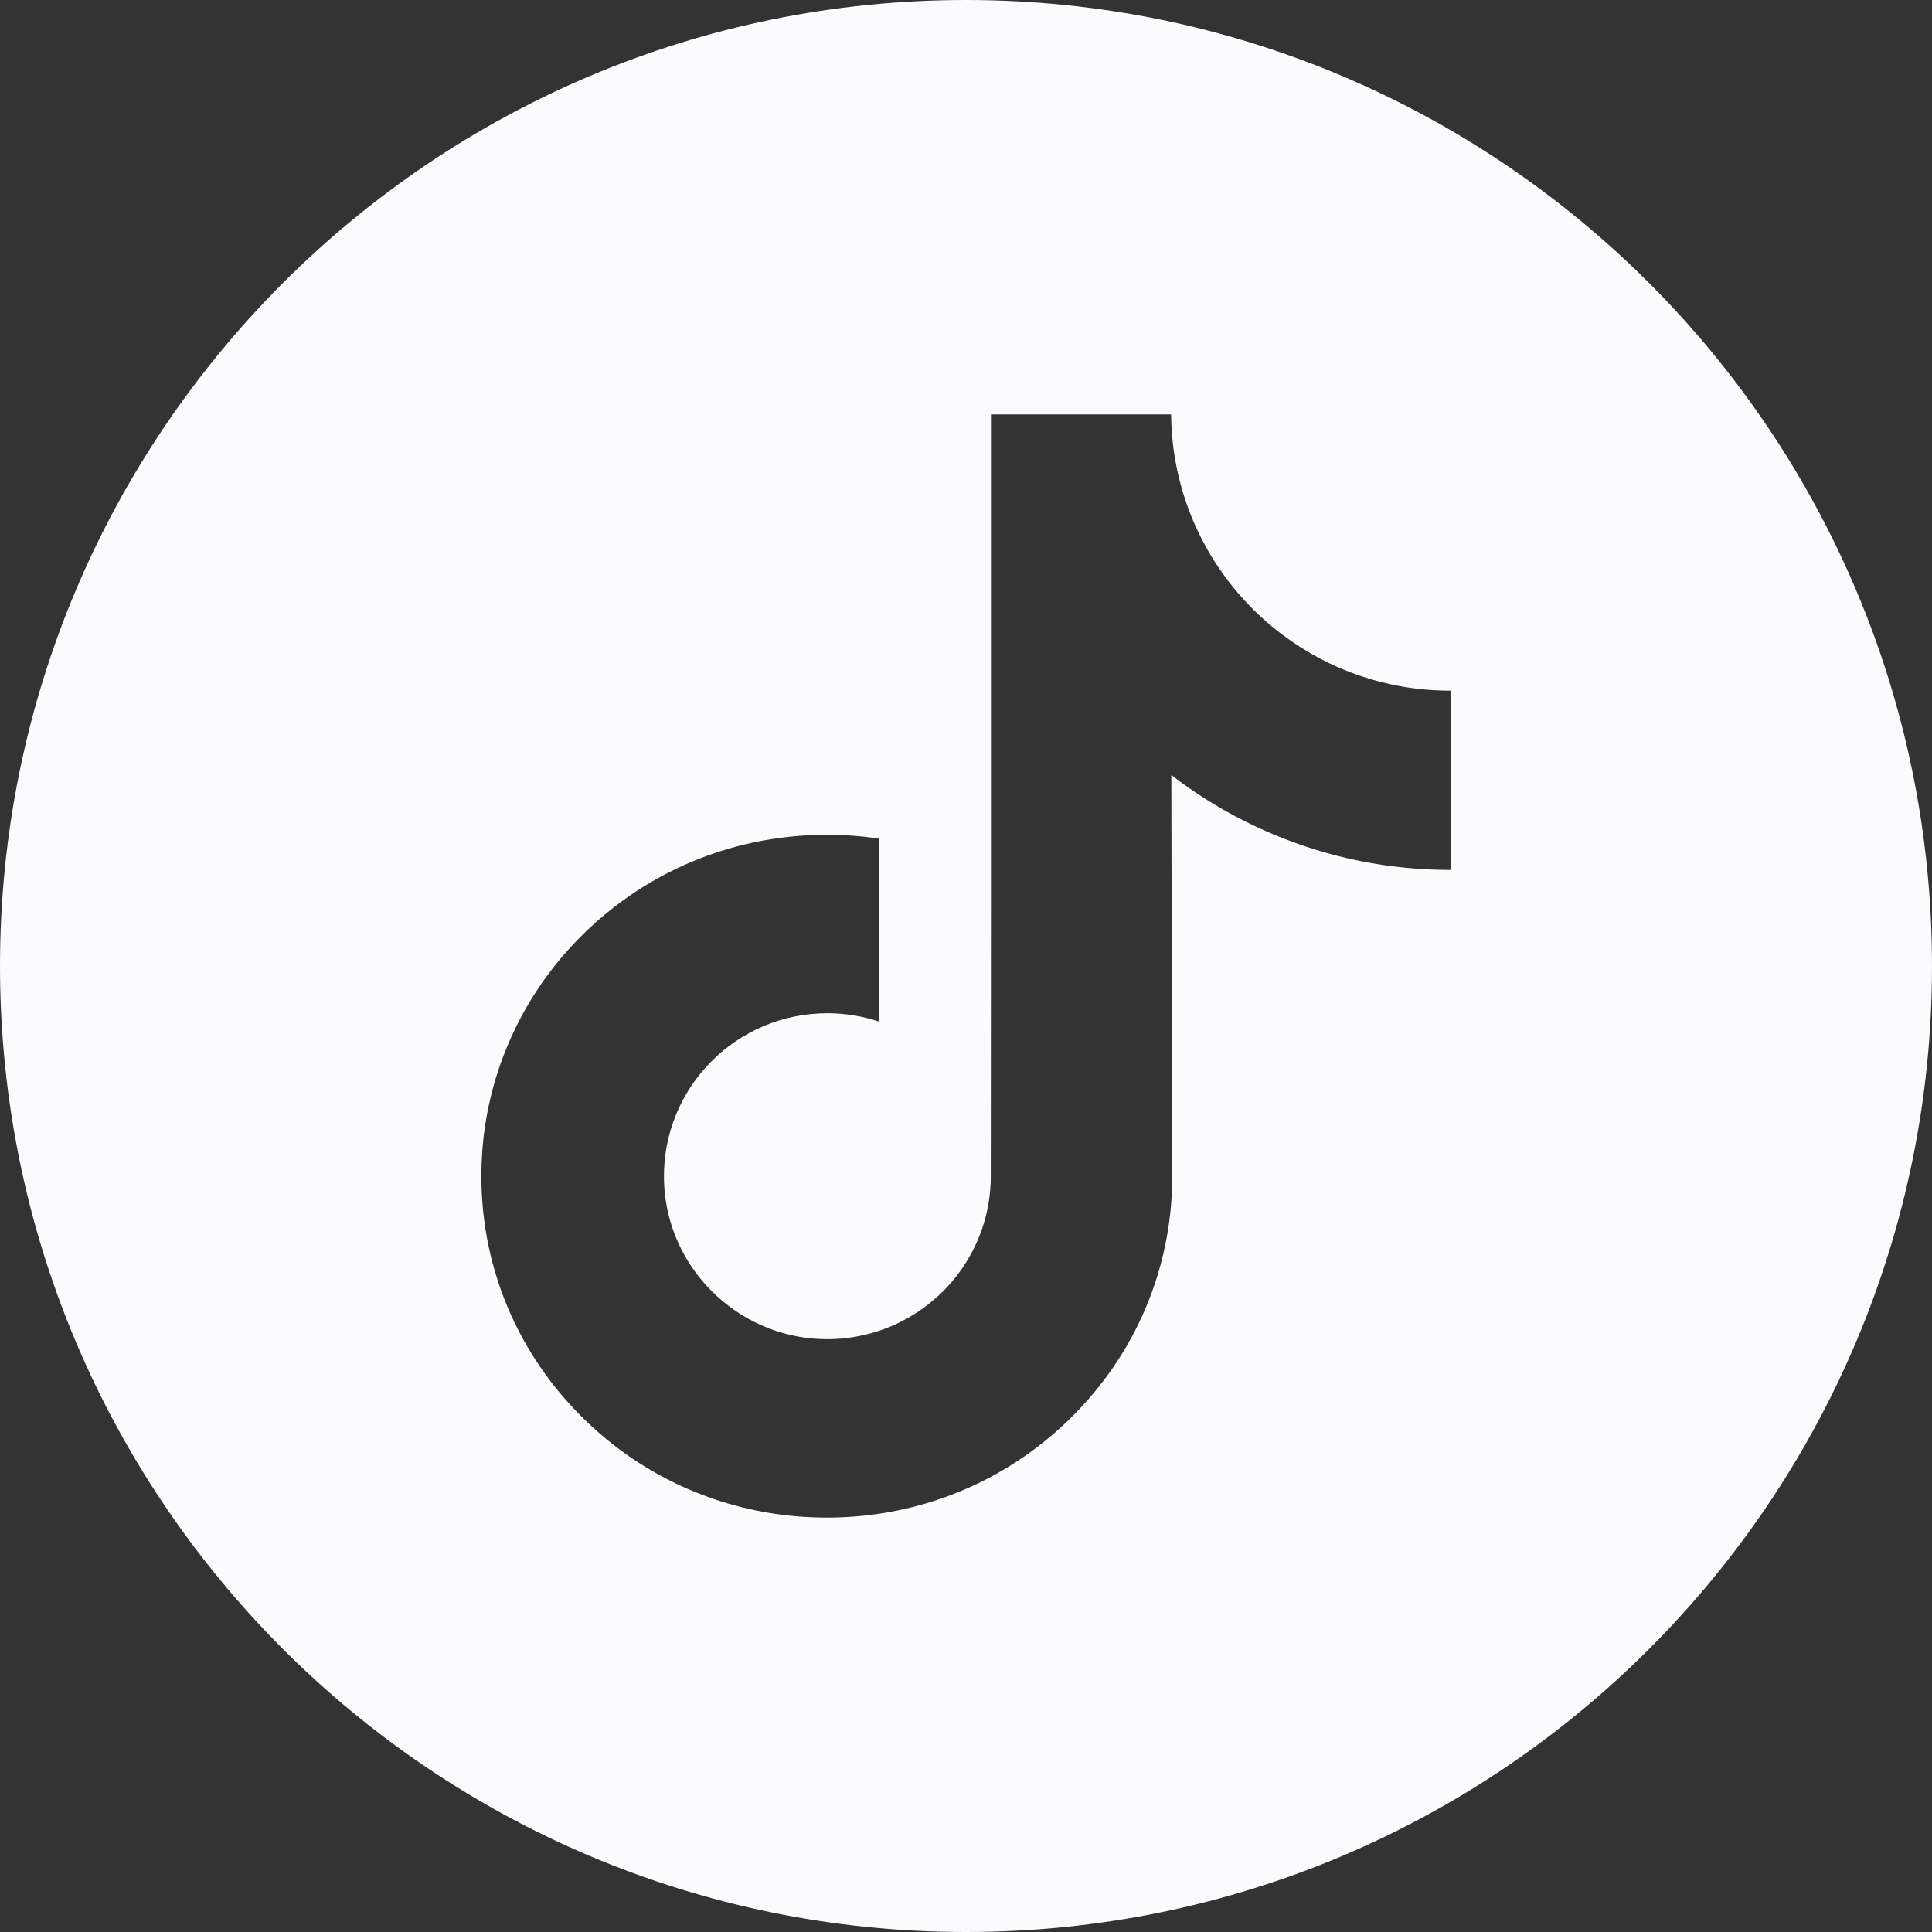 <svg width="36" height="36" viewBox="0 0 36 36" fill="none" xmlns="http://www.w3.org/2000/svg">
<rect x="0" y="0" width="36" height="36" fill="#333333" stroke="none"/>
<path d="M18 0C8.06 0 0 8.06 0 18C0 27.94 8.06 36 18 36C27.94 36 36 27.94 36 18C36 8.06 27.94 0 18 0ZM27.03 13.772V16.21C25.881 16.21 24.764 15.985 23.711 15.54C23.034 15.255 22.403 14.886 21.826 14.441L21.843 21.943C21.836 23.632 21.168 25.219 19.958 26.415C18.974 27.388 17.727 28.007 16.375 28.207C16.057 28.254 15.733 28.278 15.407 28.278C13.959 28.278 12.585 27.809 11.461 26.945C11.25 26.782 11.048 26.605 10.855 26.415C9.544 25.119 8.868 23.363 8.982 21.516C9.069 20.11 9.632 18.769 10.57 17.718C11.812 16.327 13.549 15.555 15.407 15.555C15.733 15.555 16.057 15.579 16.375 15.626V16.527V19.034C16.073 18.935 15.752 18.88 15.417 18.88C13.72 18.88 12.347 20.265 12.372 21.963C12.388 23.049 12.982 23.999 13.857 24.523C14.269 24.769 14.742 24.921 15.247 24.949C15.643 24.971 16.023 24.915 16.375 24.799C17.587 24.399 18.462 23.26 18.462 21.917L18.465 16.893V7.722H21.822C21.825 8.054 21.859 8.379 21.922 8.693C22.175 9.966 22.892 11.07 23.891 11.823C24.762 12.48 25.846 12.869 27.02 12.869C27.021 12.869 27.031 12.869 27.03 12.868V13.772H27.03Z" fill="#FBFBFE"/>
</svg>
